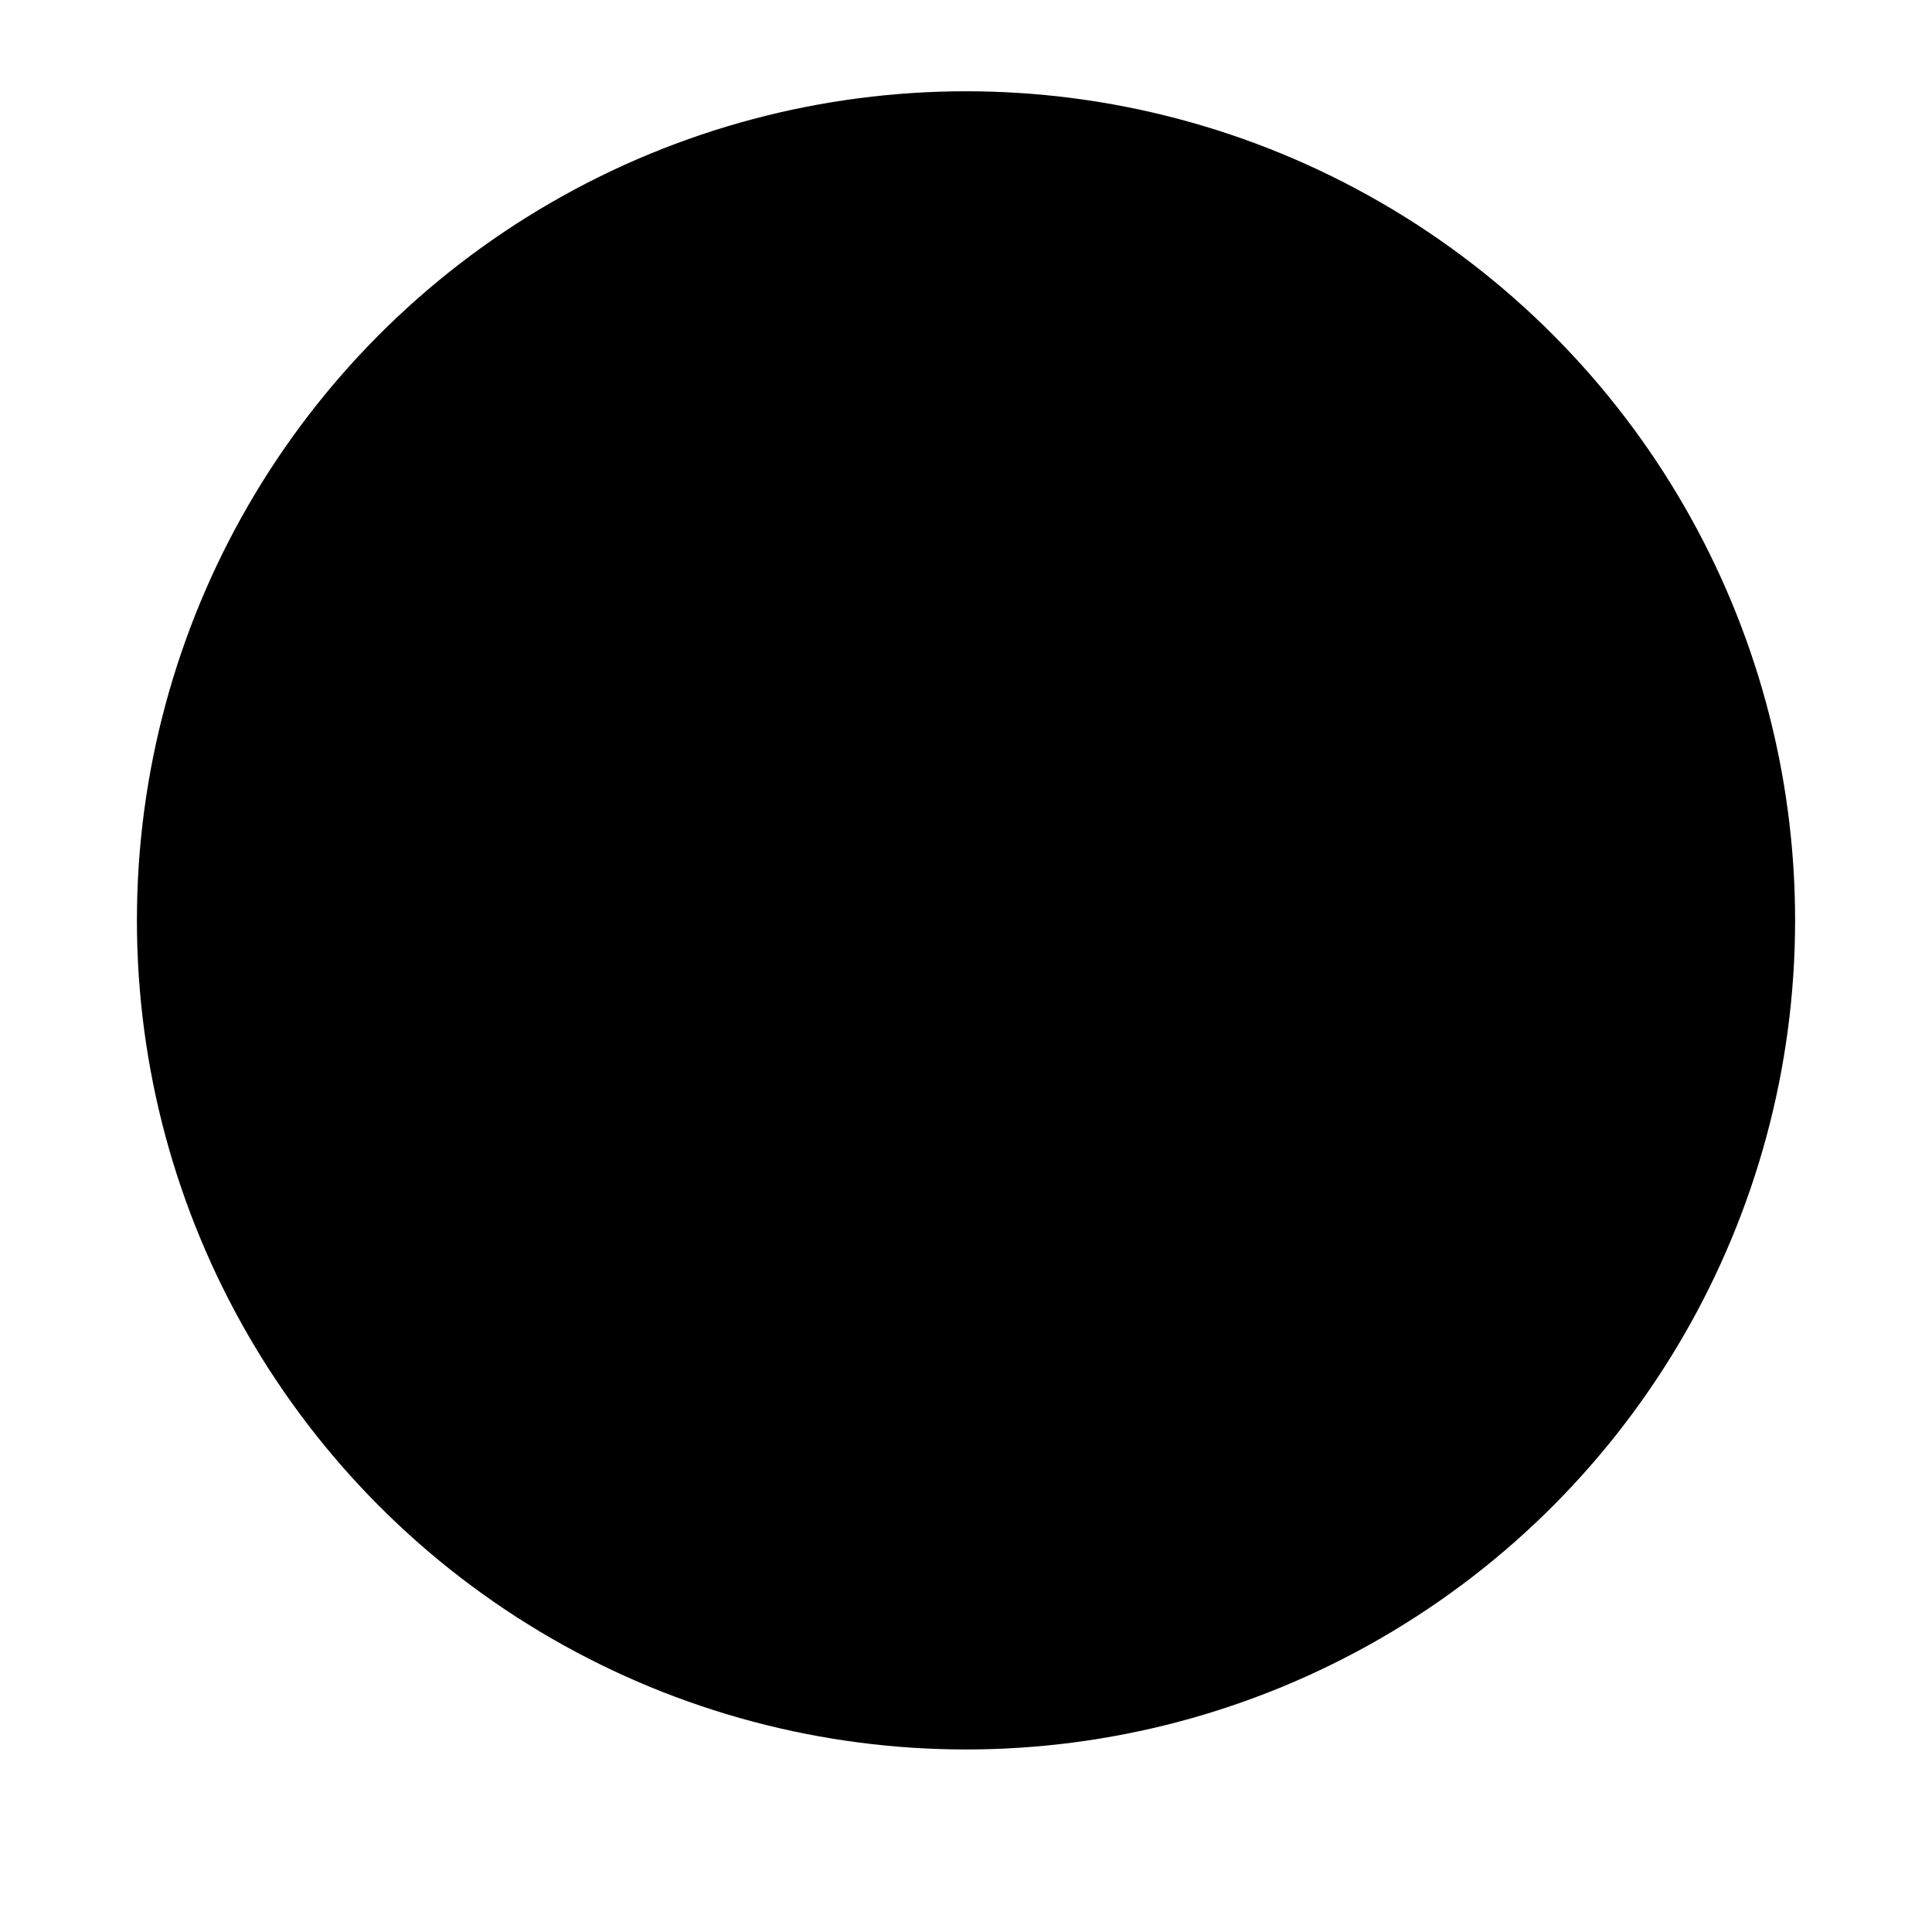 <svg xmlns="http://www.w3.org/2000/svg" xmlns:xlink="http://www.w3.org/1999/xlink" width="127.001" height="127.001" viewBox="0 0 127.001 127.001"><defs><filter id="a" x="0" y="0" width="127.001" height="127.001" filterUnits="userSpaceOnUse"><feOffset dy="3" input="SourceAlpha"/><feGaussianBlur stdDeviation="3" result="b"/><feFlood flood-opacity="0.161"/><feComposite operator="in" in2="b"/><feComposite in="SourceGraphic"/></filter></defs><g transform="translate(9 6)"><g class="c" transform="matrix(1, 0, 0, 1, -9, -6)"><circle class="a" cx="54.501" cy="54.501" r="54.501" transform="translate(9 6)"/></g><path class="b" d="M17.291,33.539A17.452,17.452,0,0,1,5.064,28.628a16.415,16.415,0,0,1,0-23.716,17.679,17.679,0,0,1,23.893-.517l-5.1,4.838A10.375,10.375,0,0,0,17.291,6.9,10.039,10.039,0,0,0,7.112,16.769,10.039,10.039,0,0,0,17.291,26.64a10.23,10.23,0,0,0,9.517-6.368H17.073v-7H34.2a16.42,16.42,0,0,1-4.687,15.36A17.452,17.452,0,0,1,17.291,33.539ZM48.482,23.88H44.1V18.042H38.086V13.8H44.1V7.959h4.378V13.8H54.5v4.245H48.482v5.837Z" transform="translate(27.949 37.731)"/></g></svg>